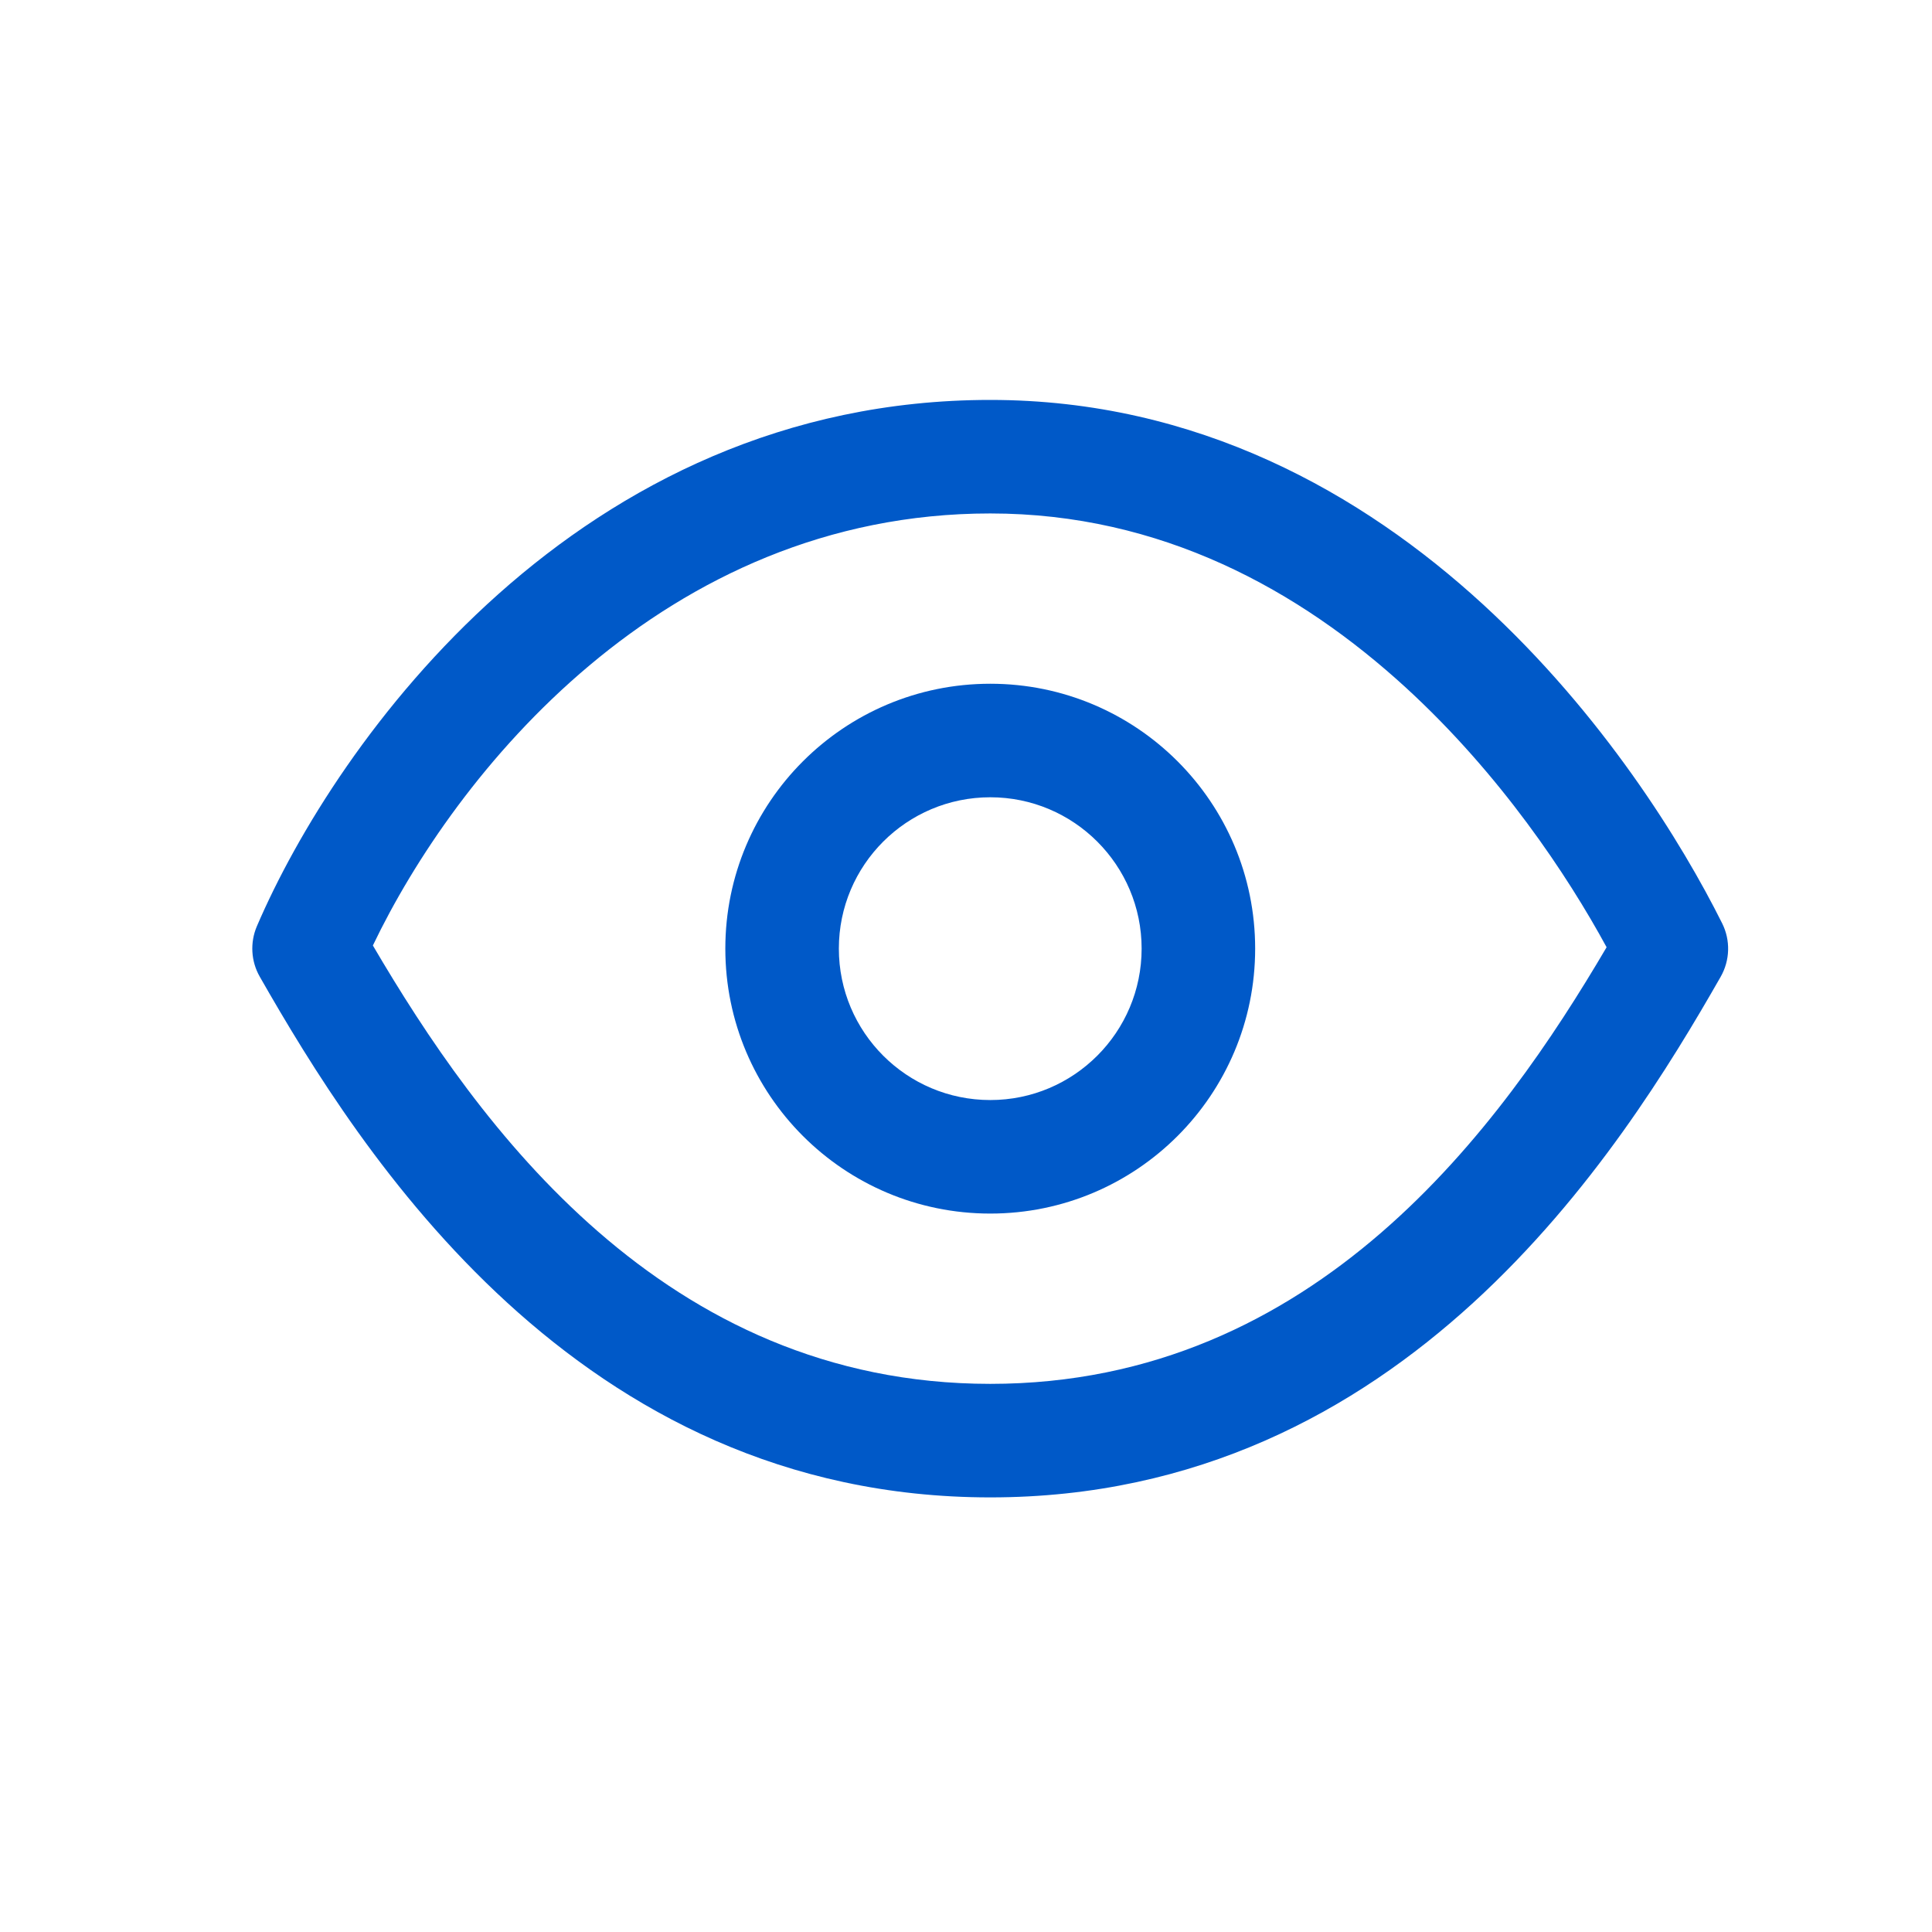 <svg width="21" height="21" viewBox="0 0 21 21" fill="none" xmlns="http://www.w3.org/2000/svg">
<path fill-rule="evenodd" clip-rule="evenodd" d="M10.764 7.432C9.173 7.432 7.884 8.721 7.884 10.311C7.884 11.902 9.173 13.191 10.764 13.191C12.354 13.191 13.643 11.902 13.643 10.311C13.643 8.721 12.354 7.432 10.764 7.432ZM9.118 10.311C9.118 9.403 9.855 8.666 10.764 8.666C11.672 8.666 12.409 9.403 12.409 10.311C12.409 11.22 11.672 11.957 10.764 11.957C9.855 11.957 9.118 11.22 9.118 10.311Z" fill="#0059C8"/>
<path fill-rule="evenodd" clip-rule="evenodd" d="M10.764 4.347C6.278 4.347 3.651 8.066 2.792 10.068C2.716 10.246 2.728 10.45 2.824 10.617C3.911 12.521 6.264 16.276 10.764 16.276C15.263 16.276 17.616 12.521 18.703 10.617C18.805 10.438 18.811 10.22 18.719 10.036C18.286 9.168 17.422 7.763 16.116 6.566C14.806 5.365 13.019 4.347 10.764 4.347ZM10.764 15.042C7.207 15.042 5.191 12.218 4.053 10.277C4.942 8.42 7.205 5.581 10.764 5.581C12.621 5.581 14.124 6.414 15.283 7.476C16.309 8.417 17.039 9.516 17.463 10.296C16.323 12.236 14.309 15.042 10.764 15.042Z" fill="#0059C8"/>
</svg>
